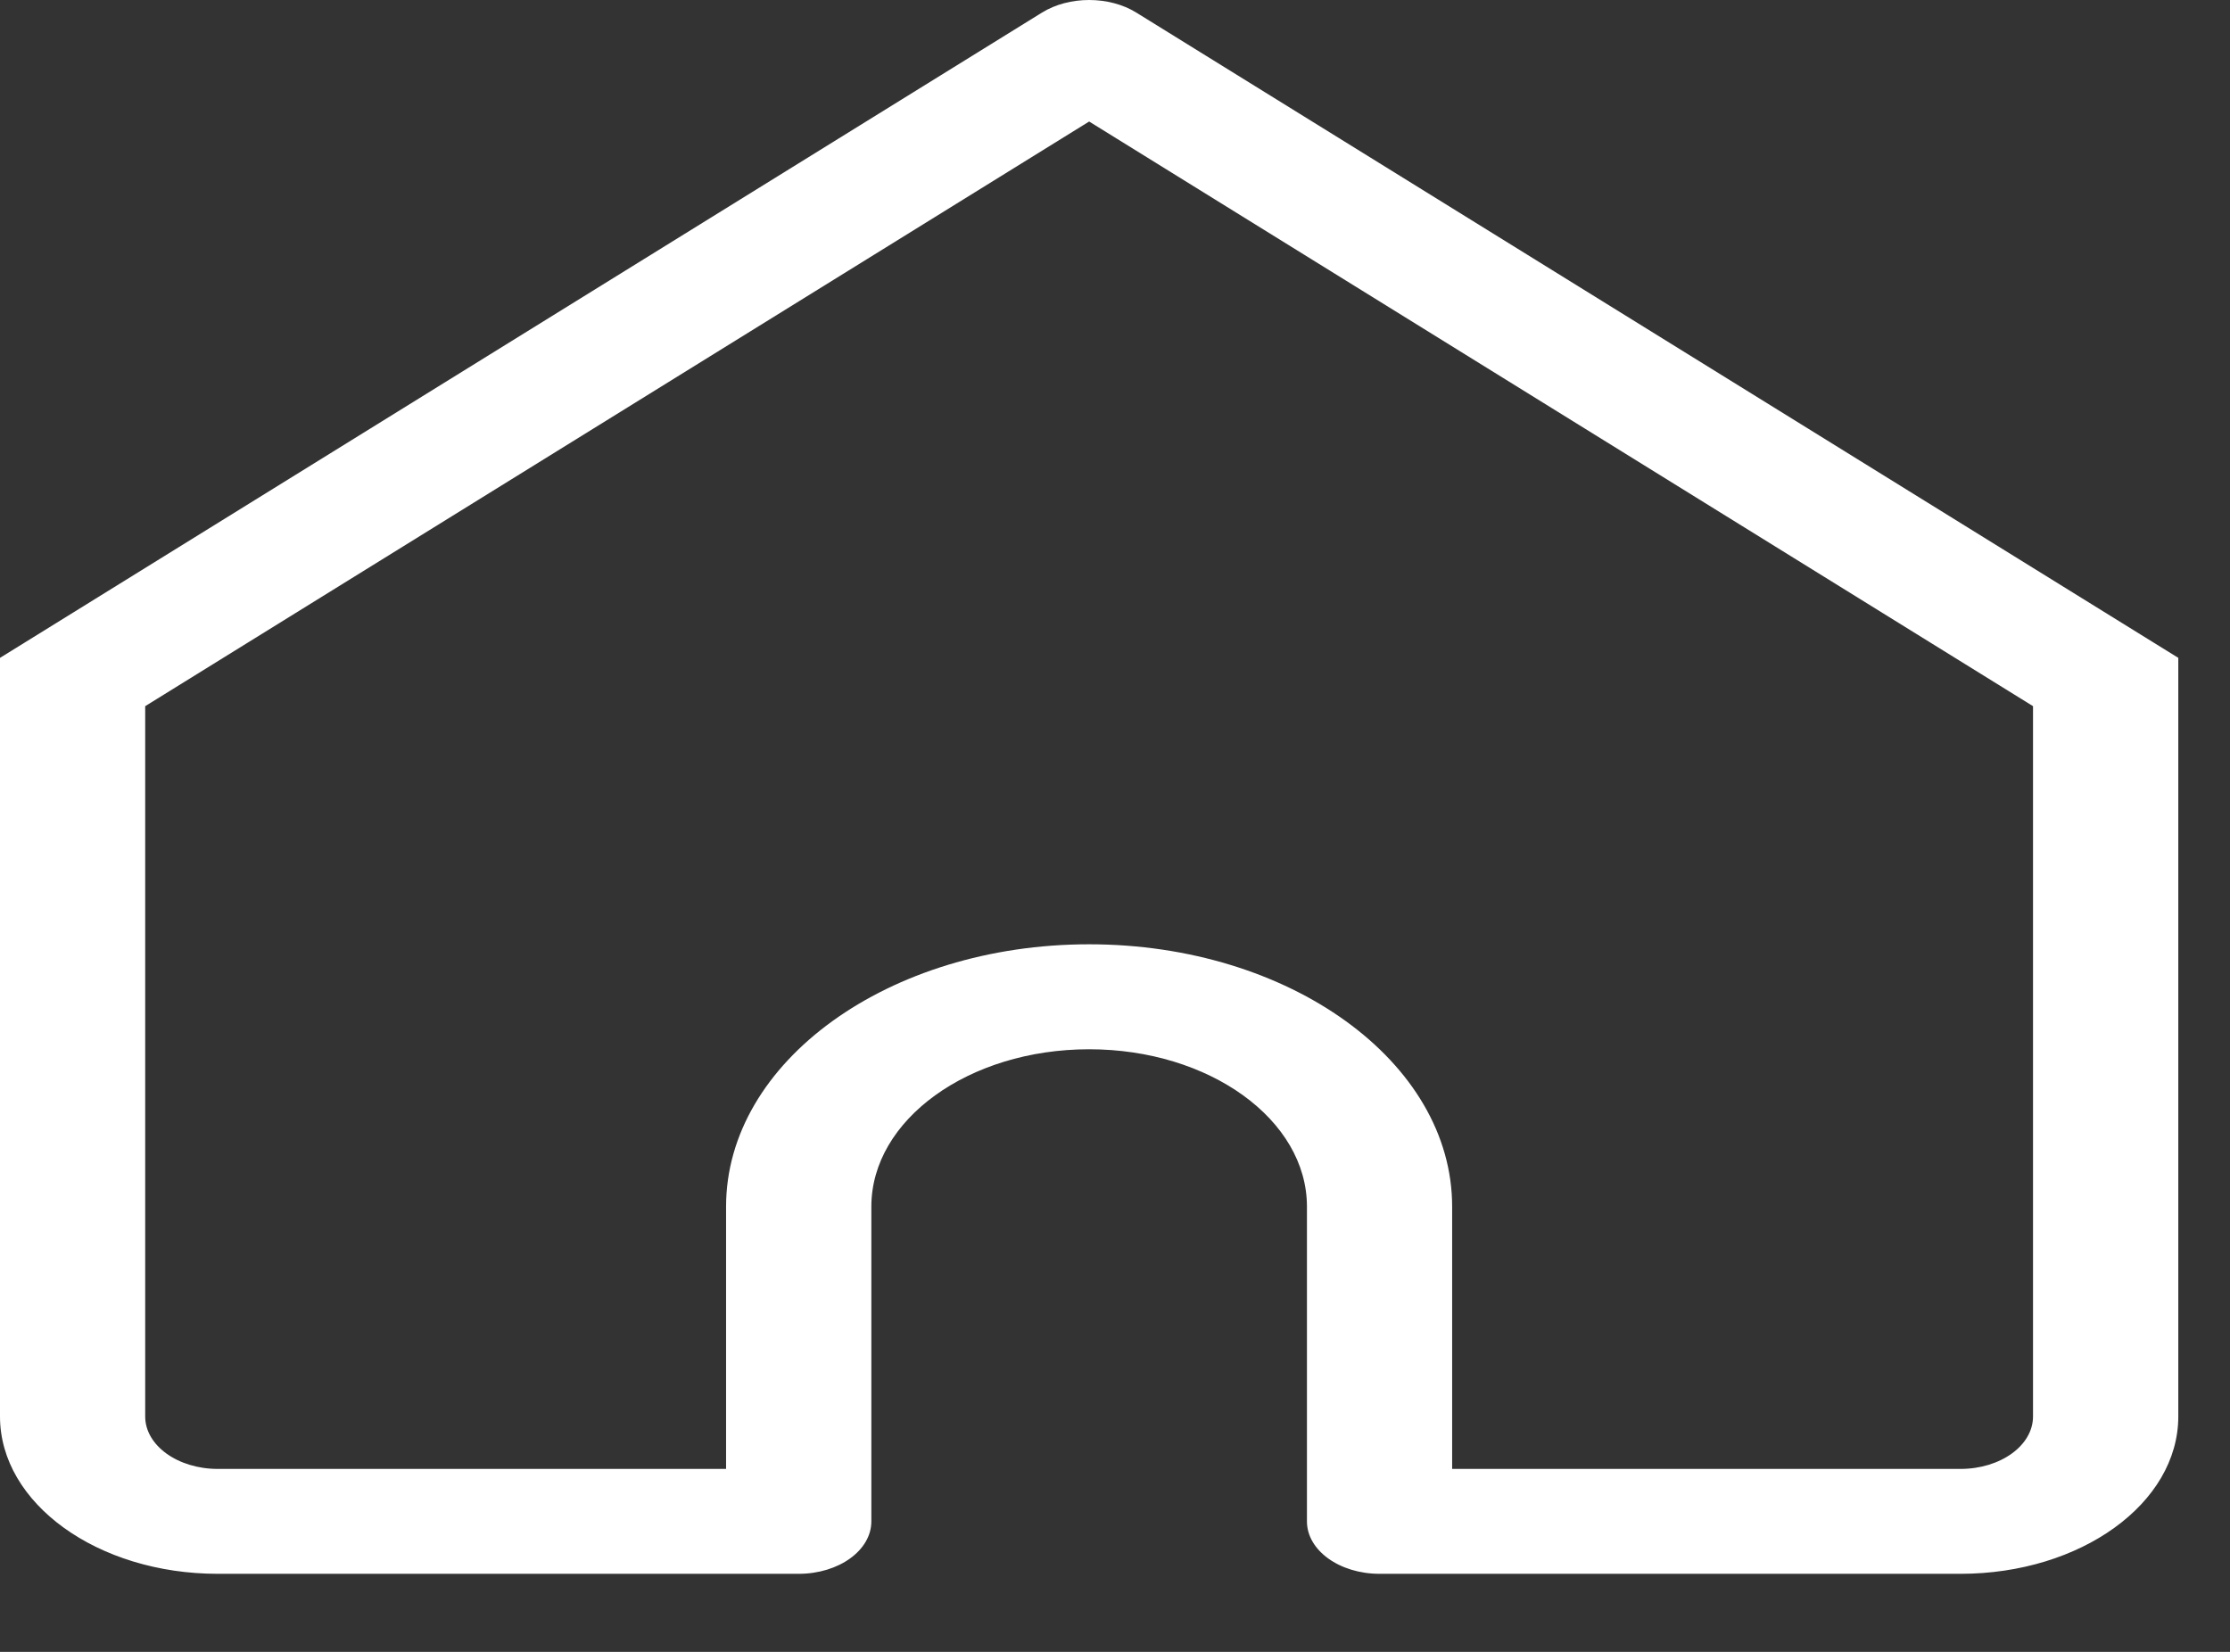 <svg width="27" height="20" viewBox="0 0 27 20" fill="none" xmlns="http://www.w3.org/2000/svg">
<rect x="0" y="0" width="27" height="20" fill="#333333" stroke="none"/>
<g clip-path="url(#clip0_82_1423)">
<path d="M13.187 0.635L13.759 0.153C13.43 -0.051 12.944 -0.051 12.615 0.153L13.187 0.635ZM0.879 8.257L0.307 7.775L0 7.965V8.257H0.879ZM9.67 18.42V19.055C10.156 19.055 10.55 18.771 10.55 18.42H9.67ZM16.703 18.42H15.824C15.824 18.771 16.218 19.055 16.703 19.055V18.42ZM25.494 8.257H26.374V7.965L26.067 7.775L25.494 8.257ZM2.637 19.055H9.67V17.785H2.637V19.055ZM26.067 7.775L13.759 0.153L12.615 1.117L24.922 8.74L26.067 7.775ZM12.615 0.153L0.307 7.775L1.451 8.74L13.759 1.117L12.615 0.153ZM10.55 18.42V14.609H8.791V18.42H10.55ZM15.824 14.609V18.42H17.582V14.609H15.824ZM16.703 19.055H23.736V17.785H16.703V19.055ZM26.374 17.15V8.257H24.615V17.15H26.374ZM0 8.257V17.15H1.758V8.257H0ZM13.187 12.704C14.643 12.704 15.824 13.557 15.824 14.609H17.582C17.582 12.855 15.614 11.433 13.187 11.433V12.704ZM13.187 11.433C10.759 11.433 8.791 12.855 8.791 14.609H10.55C10.55 13.557 11.73 12.704 13.187 12.704V11.433ZM23.736 19.055C25.193 19.055 26.374 18.202 26.374 17.15H24.615C24.615 17.501 24.222 17.785 23.736 17.785V19.055ZM2.637 17.785C2.152 17.785 1.758 17.501 1.758 17.15H0C0 18.202 1.181 19.055 2.637 19.055V17.785Z" fill="white"/>
</g>
<defs>
<clipPath id="clip0_82_1423">
<rect width="26.374" height="19.055" fill="white"/>
</clipPath>
</defs>
</svg>
